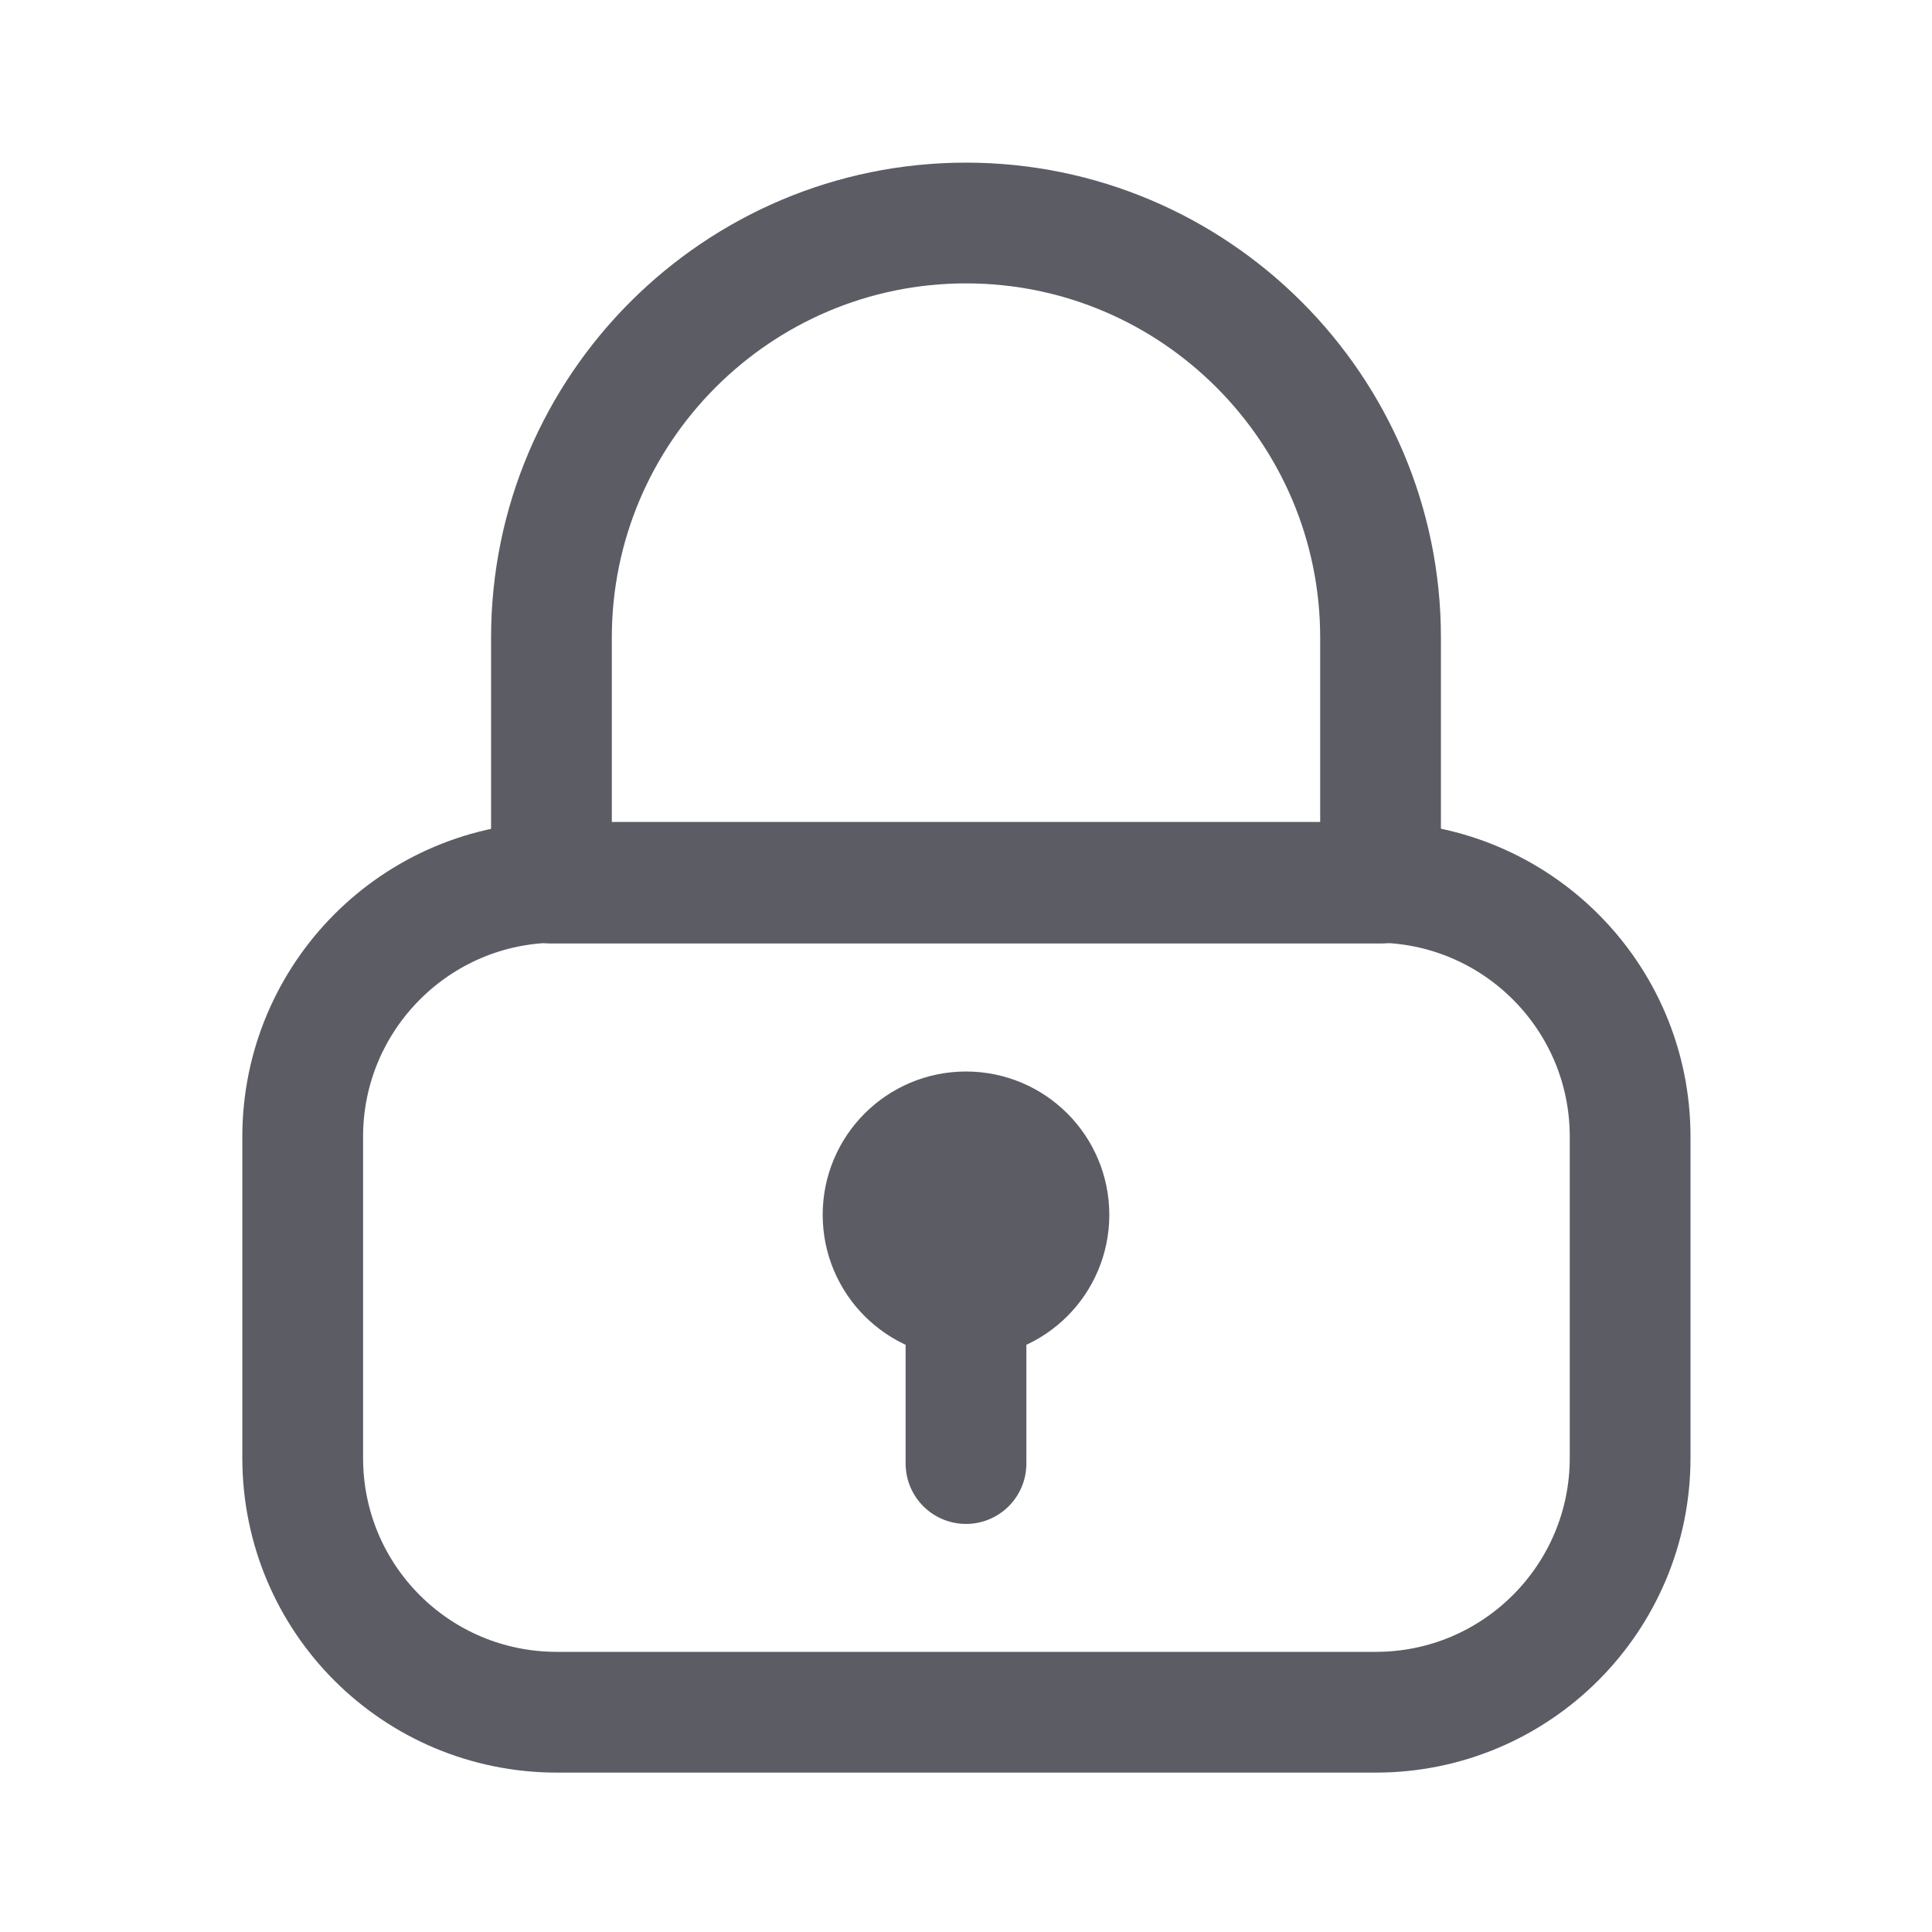<svg width="28" height="28" viewBox="0 0 28 28" fill="none" xmlns="http://www.w3.org/2000/svg">
<path d="M4.387 21.129V16.474C4.387 14.444 6.032 12.787 8.073 12.787H19.938C21.968 12.787 23.625 14.432 23.625 16.474V21.129C23.625 23.159 21.98 24.815 19.938 24.815H8.073C6.032 24.815 4.387 23.17 4.387 21.129Z" stroke="#5C5C65" stroke-width="1.75" stroke-linecap="round" stroke-linejoin="round"/>
<path d="M7.992 12.799V9.241C7.992 5.927 10.687 3.232 14 3.232C17.313 3.232 20.008 5.927 20.008 9.241V12.799H7.992Z" stroke="#5C5C65" stroke-width="1.75" stroke-linecap="round" stroke-linejoin="round"/>
<path d="M14 21.211V18.201" stroke="#5C5C65" stroke-width="1.75" stroke-linecap="round" stroke-linejoin="round"/>
<path d="M14 18.808C14.664 18.808 15.202 18.27 15.202 17.606C15.202 16.942 14.664 16.404 14 16.404C13.336 16.404 12.798 16.942 12.798 17.606C12.798 18.27 13.336 18.808 14 18.808Z" fill="#5C5C65" stroke="#5C5C65" stroke-width="1.75" stroke-linecap="round" stroke-linejoin="round"/>
</svg>
